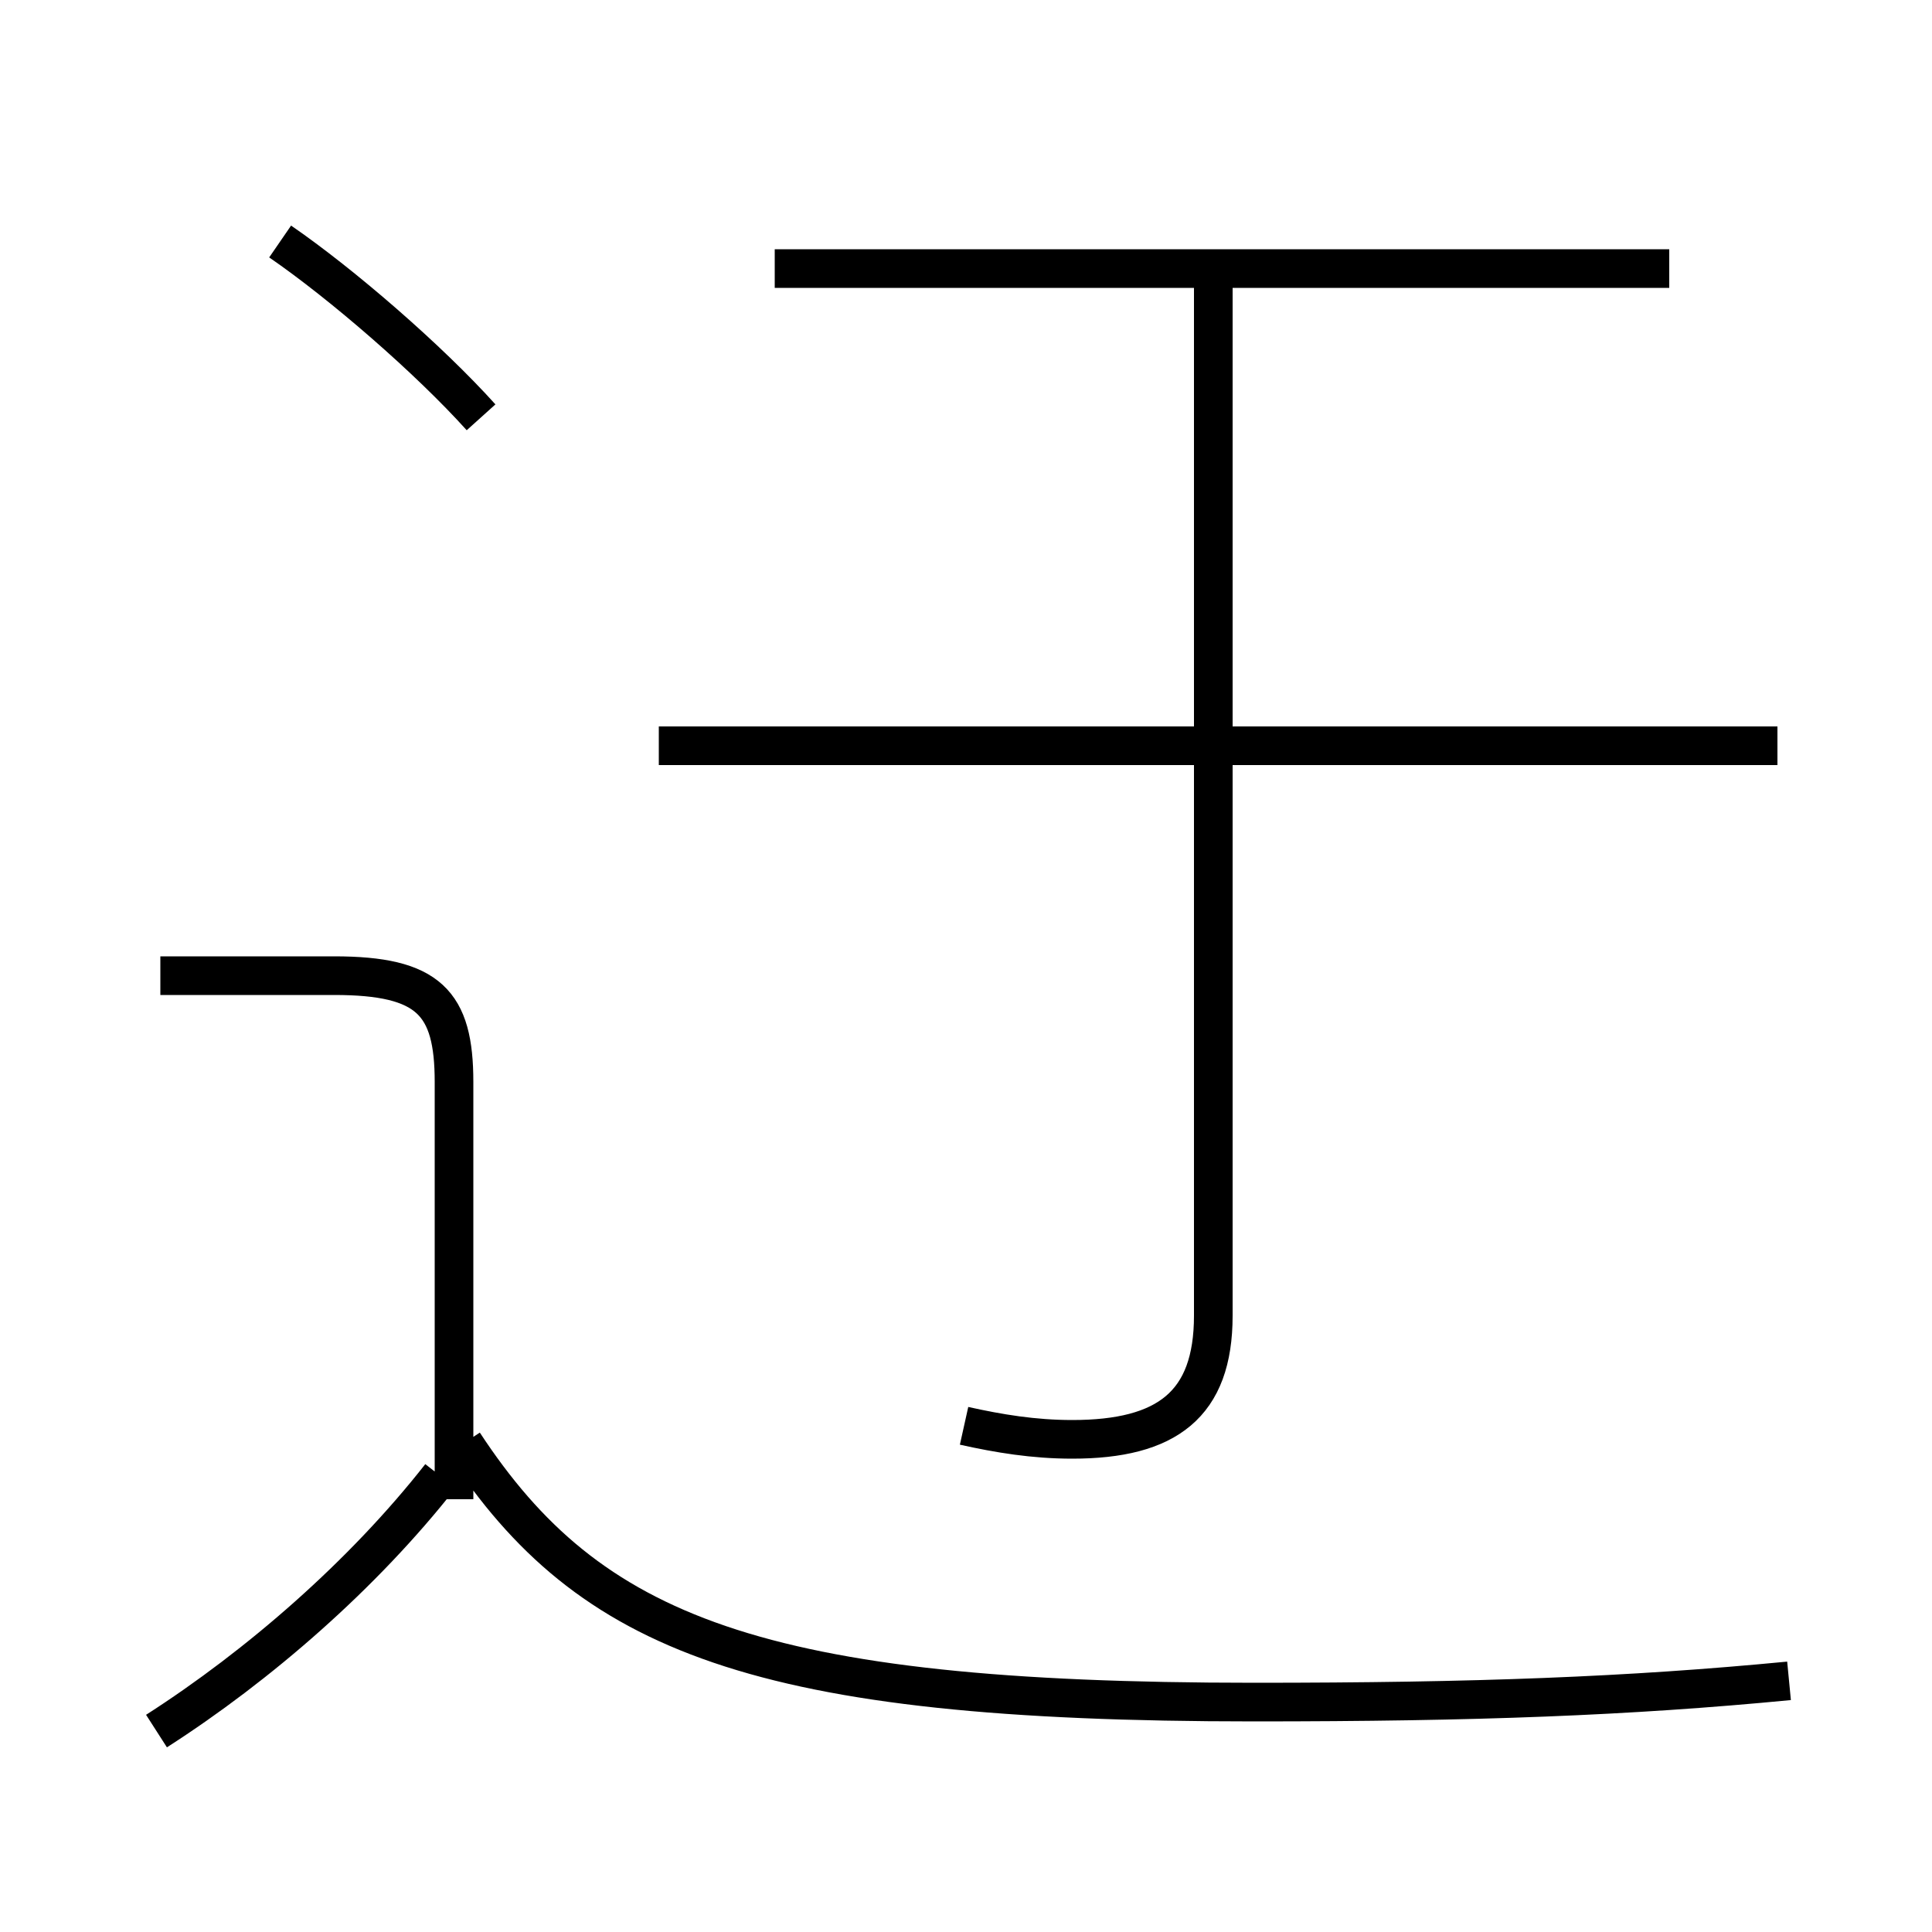 <?xml version='1.0' encoding='utf8'?>
<svg viewBox="0.0 -6.0 50.0 50.0" version="1.1" xmlns="http://www.w3.org/2000/svg">
<rect x="0.0" y="-6.0" width="50.0" height="50.0" fill="#808080" stroke="none"/>
<rect x="-1000" y="-1000" width="2000" height="2000" stroke="white" fill="white"/>
<g style="fill:white;stroke:#000000;  stroke-width:1">
<path d="M 46.3 -0.5 C 42.15 -0.1 38.2 0.05 32.45 0.05 C 19.6 0.05 15.25 -1.7 12.0 -6.65 M 4.05 0.8 C 6.7 -0.9 9.4 -3.25 11.4 -5.8 M 11.75 -5.2 L 11.75 -16.0 C 11.75 -18.05 11.1 -18.75 8.65 -18.75 L 4.15 -18.75 M 12.45 -33.2 C 11.1 -34.7 8.85 -36.65 7.25 -37.75 M 24.95 -7.1 C 25.85 -6.9 26.75 -6.75 27.75 -6.75 C 30.2 -6.75 31.4 -7.65 31.4 -9.95 L 31.4 -36.85 M 46.0 -24.7 L 17.05 -24.7 M 43.2 -37.05 L 20.05 -37.05" transform="translate(0.0 38.0)" />
</g>
</svg>
